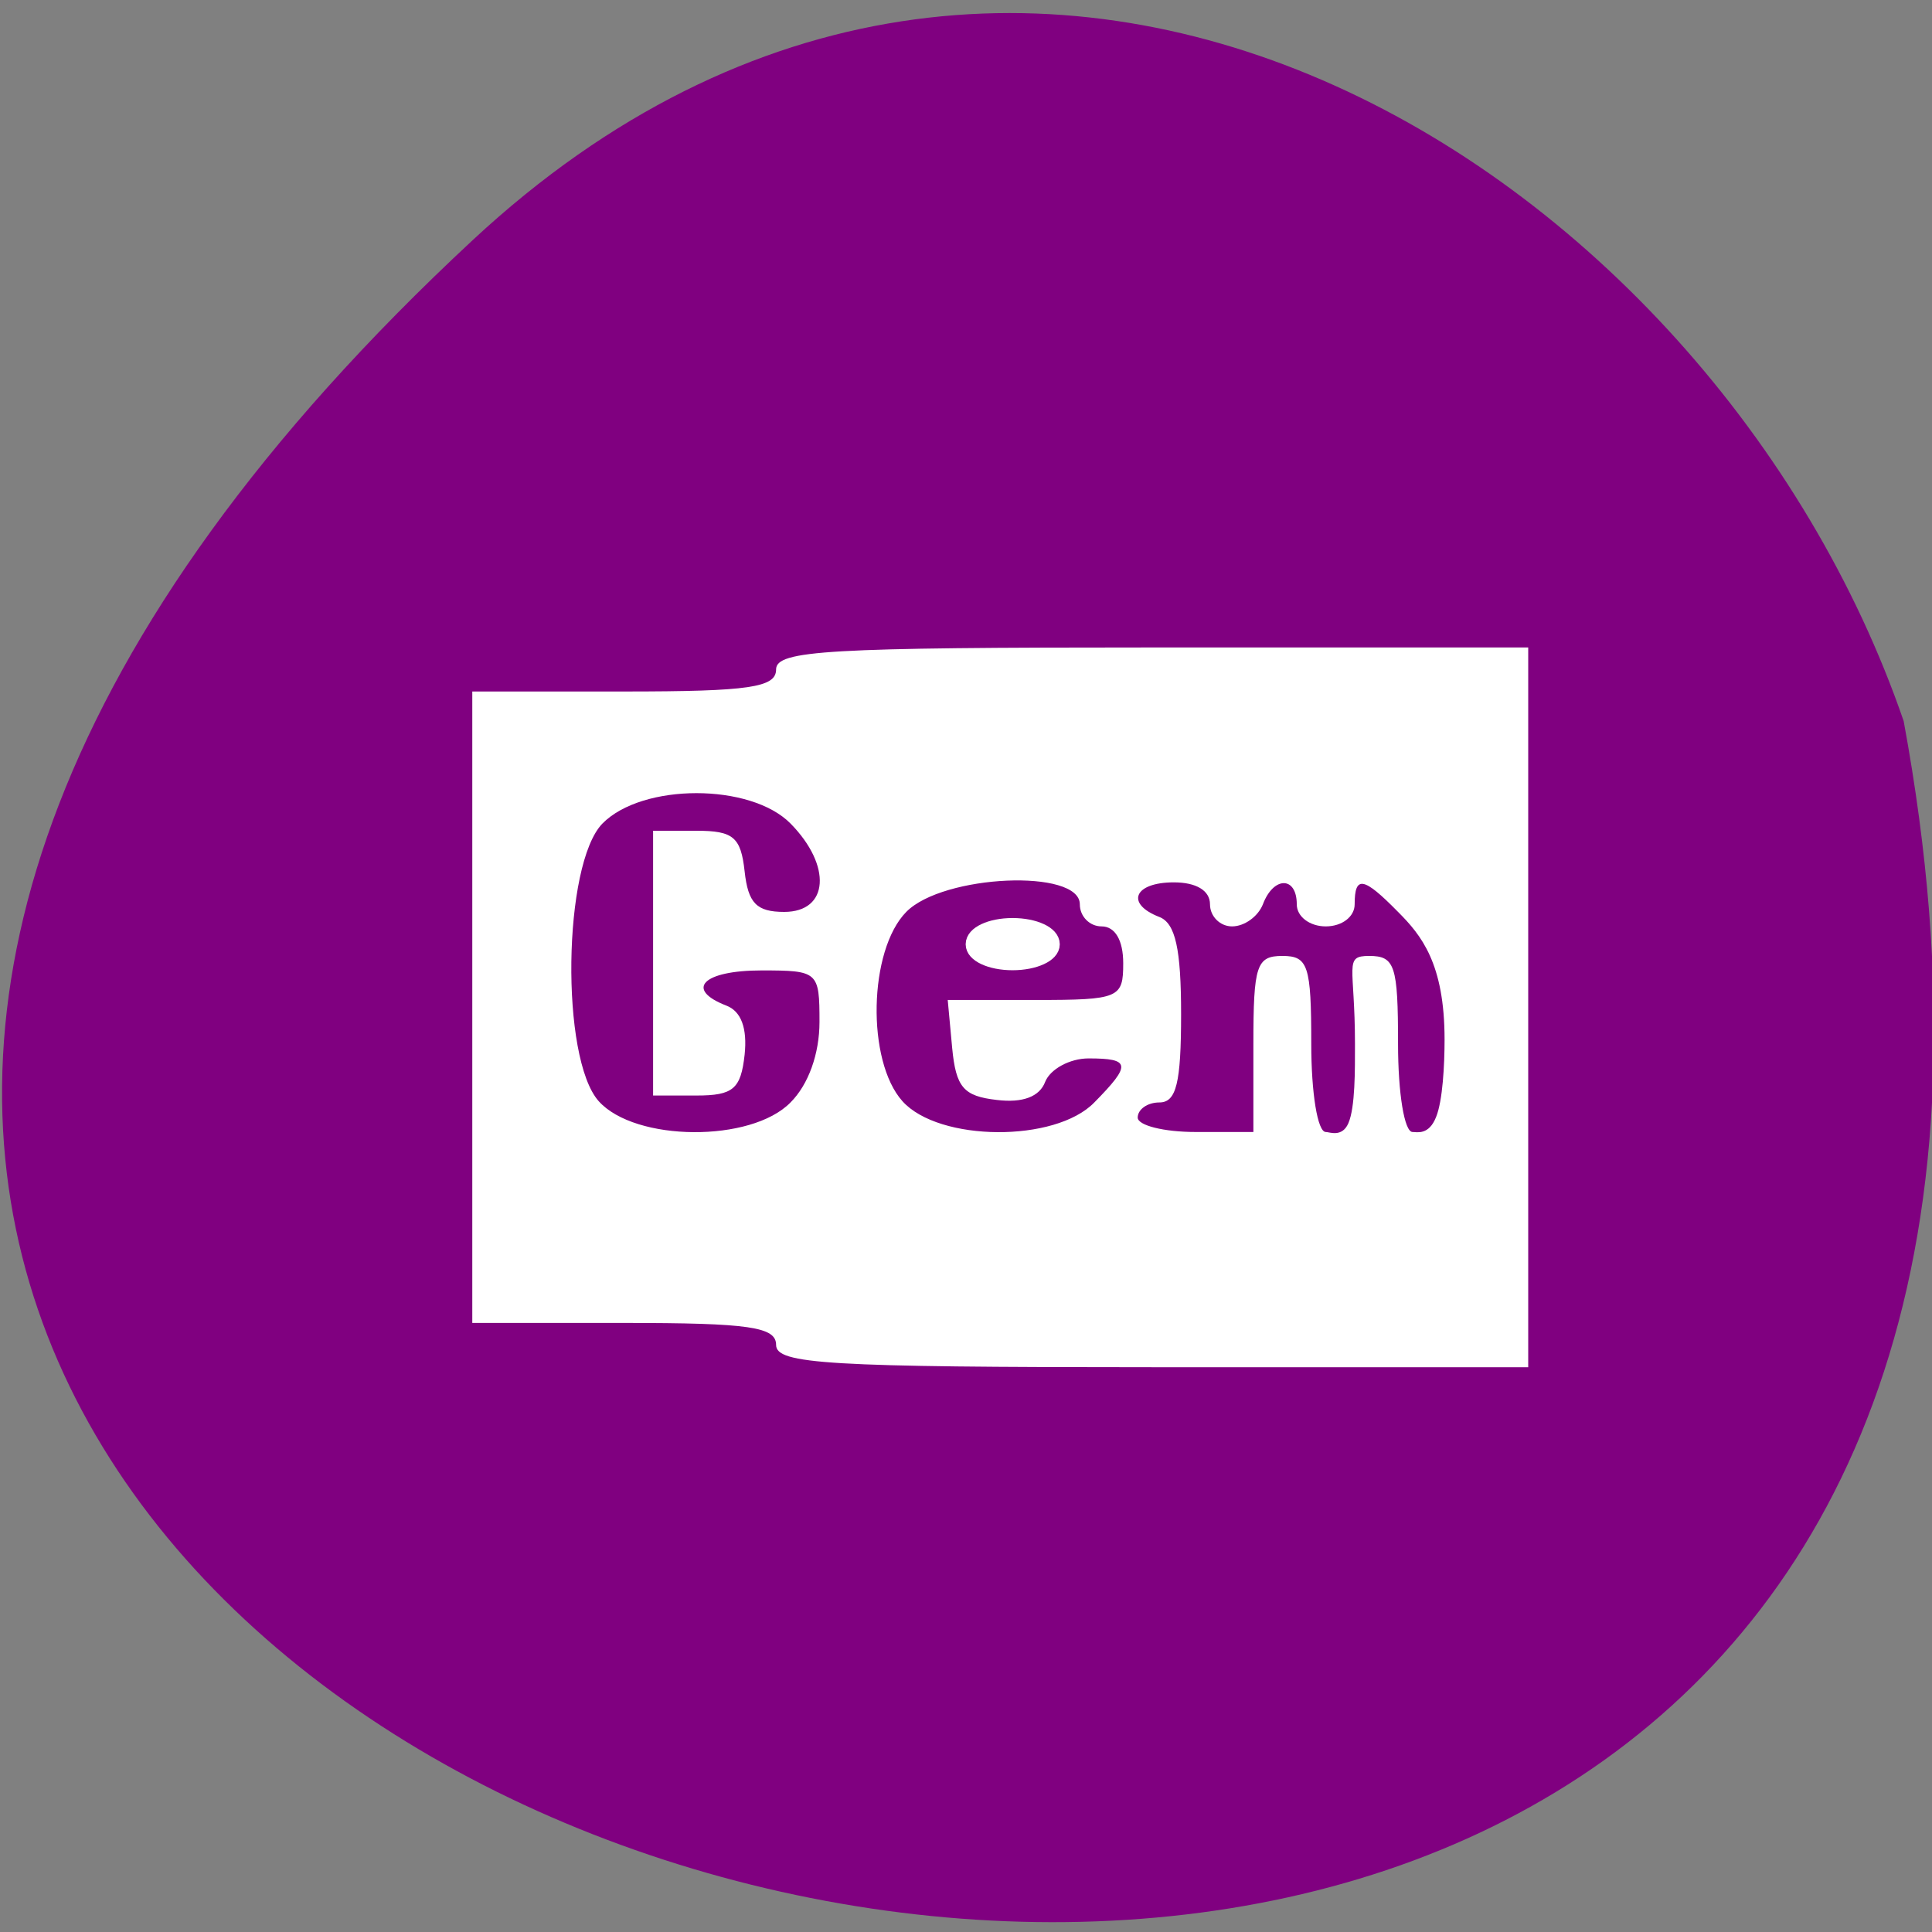 
<svg xmlns="http://www.w3.org/2000/svg" xmlns:xlink="http://www.w3.org/1999/xlink" width="24px" height="24px" viewBox="0 0 24 24" version="1.1">
<rect x="0" y="0" width="24" height="24" fill="#808080" stroke="none"/>
<g id="surface1">
<path style=" stroke:none;fill-rule:nonzero;fill:rgb(50.196%,0%,50.196%);fill-opacity:1;" d="M 5.875 2.98 C -15.379 22.738 28.488 35.188 23.648 8.957 C 21.266 2.039 12.699 -3.363 5.875 2.98 Z M 5.875 2.98 "/>
<path style=" stroke:none;fill-rule:evenodd;fill:rgb(100%,100%,100%);fill-opacity:1;" d="M 9.641 16.707 C 9.641 16.484 9.312 16.434 7.754 16.434 L 5.867 16.434 L 5.867 8.59 L 7.754 8.59 C 9.312 8.59 9.641 8.539 9.641 8.316 C 9.641 8.078 10.281 8.043 14.312 8.043 L 18.984 8.043 L 18.984 16.984 L 14.312 16.984 C 10.281 16.984 9.641 16.945 9.641 16.707 Z M 9.82 13.695 C 10.043 13.473 10.18 13.09 10.18 12.695 C 10.18 12.07 10.164 12.055 9.461 12.055 C 8.734 12.055 8.5 12.289 9.023 12.492 C 9.207 12.562 9.285 12.773 9.25 13.102 C 9.203 13.527 9.109 13.609 8.652 13.609 L 8.113 13.609 L 8.113 10.32 L 8.652 10.32 C 9.109 10.32 9.203 10.398 9.25 10.824 C 9.293 11.219 9.398 11.328 9.742 11.328 C 10.297 11.328 10.336 10.754 9.82 10.23 C 9.324 9.727 7.98 9.727 7.484 10.23 C 6.992 10.734 6.961 13.148 7.438 13.68 C 7.891 14.184 9.332 14.195 9.82 13.695 Z M 13.594 13.695 C 14.055 13.227 14.047 13.148 13.523 13.148 C 13.289 13.148 13.047 13.281 12.984 13.438 C 12.914 13.625 12.703 13.703 12.383 13.664 C 11.969 13.617 11.875 13.508 11.828 13.016 L 11.773 12.422 L 12.863 12.422 C 13.906 12.422 13.953 12.398 13.953 11.965 C 13.953 11.68 13.852 11.508 13.684 11.508 C 13.535 11.508 13.414 11.383 13.414 11.234 C 13.414 10.789 11.715 10.863 11.258 11.328 C 10.789 11.805 10.762 13.18 11.211 13.68 C 11.664 14.184 13.109 14.195 13.594 13.695 Z M 15.57 12.969 C 15.57 11.992 15.609 11.875 15.93 11.875 C 16.25 11.875 16.289 11.992 16.289 12.969 C 16.289 13.578 16.367 14.062 16.469 14.062 C 16.516 14.062 16.672 14.133 16.75 13.953 C 16.836 13.754 16.832 13.289 16.832 12.969 C 16.832 11.992 16.688 11.875 17.008 11.875 C 17.328 11.875 17.367 11.992 17.367 12.969 C 17.367 13.578 17.445 14.062 17.547 14.062 C 17.602 14.062 17.75 14.105 17.84 13.875 C 17.922 13.672 17.945 13.227 17.945 12.914 C 17.945 11.969 17.656 11.617 17.367 11.328 C 16.938 10.891 16.828 10.871 16.828 11.234 C 16.828 11.387 16.672 11.508 16.469 11.508 C 16.27 11.508 16.109 11.387 16.109 11.234 C 16.109 10.883 15.82 10.883 15.688 11.234 C 15.629 11.383 15.461 11.508 15.305 11.508 C 15.156 11.508 15.031 11.383 15.031 11.234 C 15.031 11.062 14.859 10.961 14.582 10.961 C 14.086 10.961 13.977 11.227 14.402 11.391 C 14.602 11.469 14.672 11.789 14.672 12.598 C 14.672 13.453 14.613 13.695 14.402 13.695 C 14.254 13.695 14.133 13.781 14.133 13.883 C 14.133 13.98 14.457 14.062 14.852 14.062 L 15.57 14.062 Z M 15.57 12.969 "/>
<path style="fill-rule:evenodd;fill:rgb(100%,100%,100%);fill-opacity:1;stroke-width:1;stroke-linecap:butt;stroke-linejoin:miter;stroke:rgb(100%,100%,100%);stroke-opacity:1;stroke-miterlimit:4;" d="M 120.654 122.436 C 120.654 123.174 119.189 123.778 117.371 123.778 C 115.552 123.778 114.112 123.174 114.112 122.436 C 114.112 121.676 115.552 121.072 117.371 121.072 C 119.189 121.072 120.654 121.676 120.654 122.436 Z M 120.654 122.436 " transform="matrix(0.155,0,0,0.175,-5.614,-9.696)"/>
</g>
</svg>
